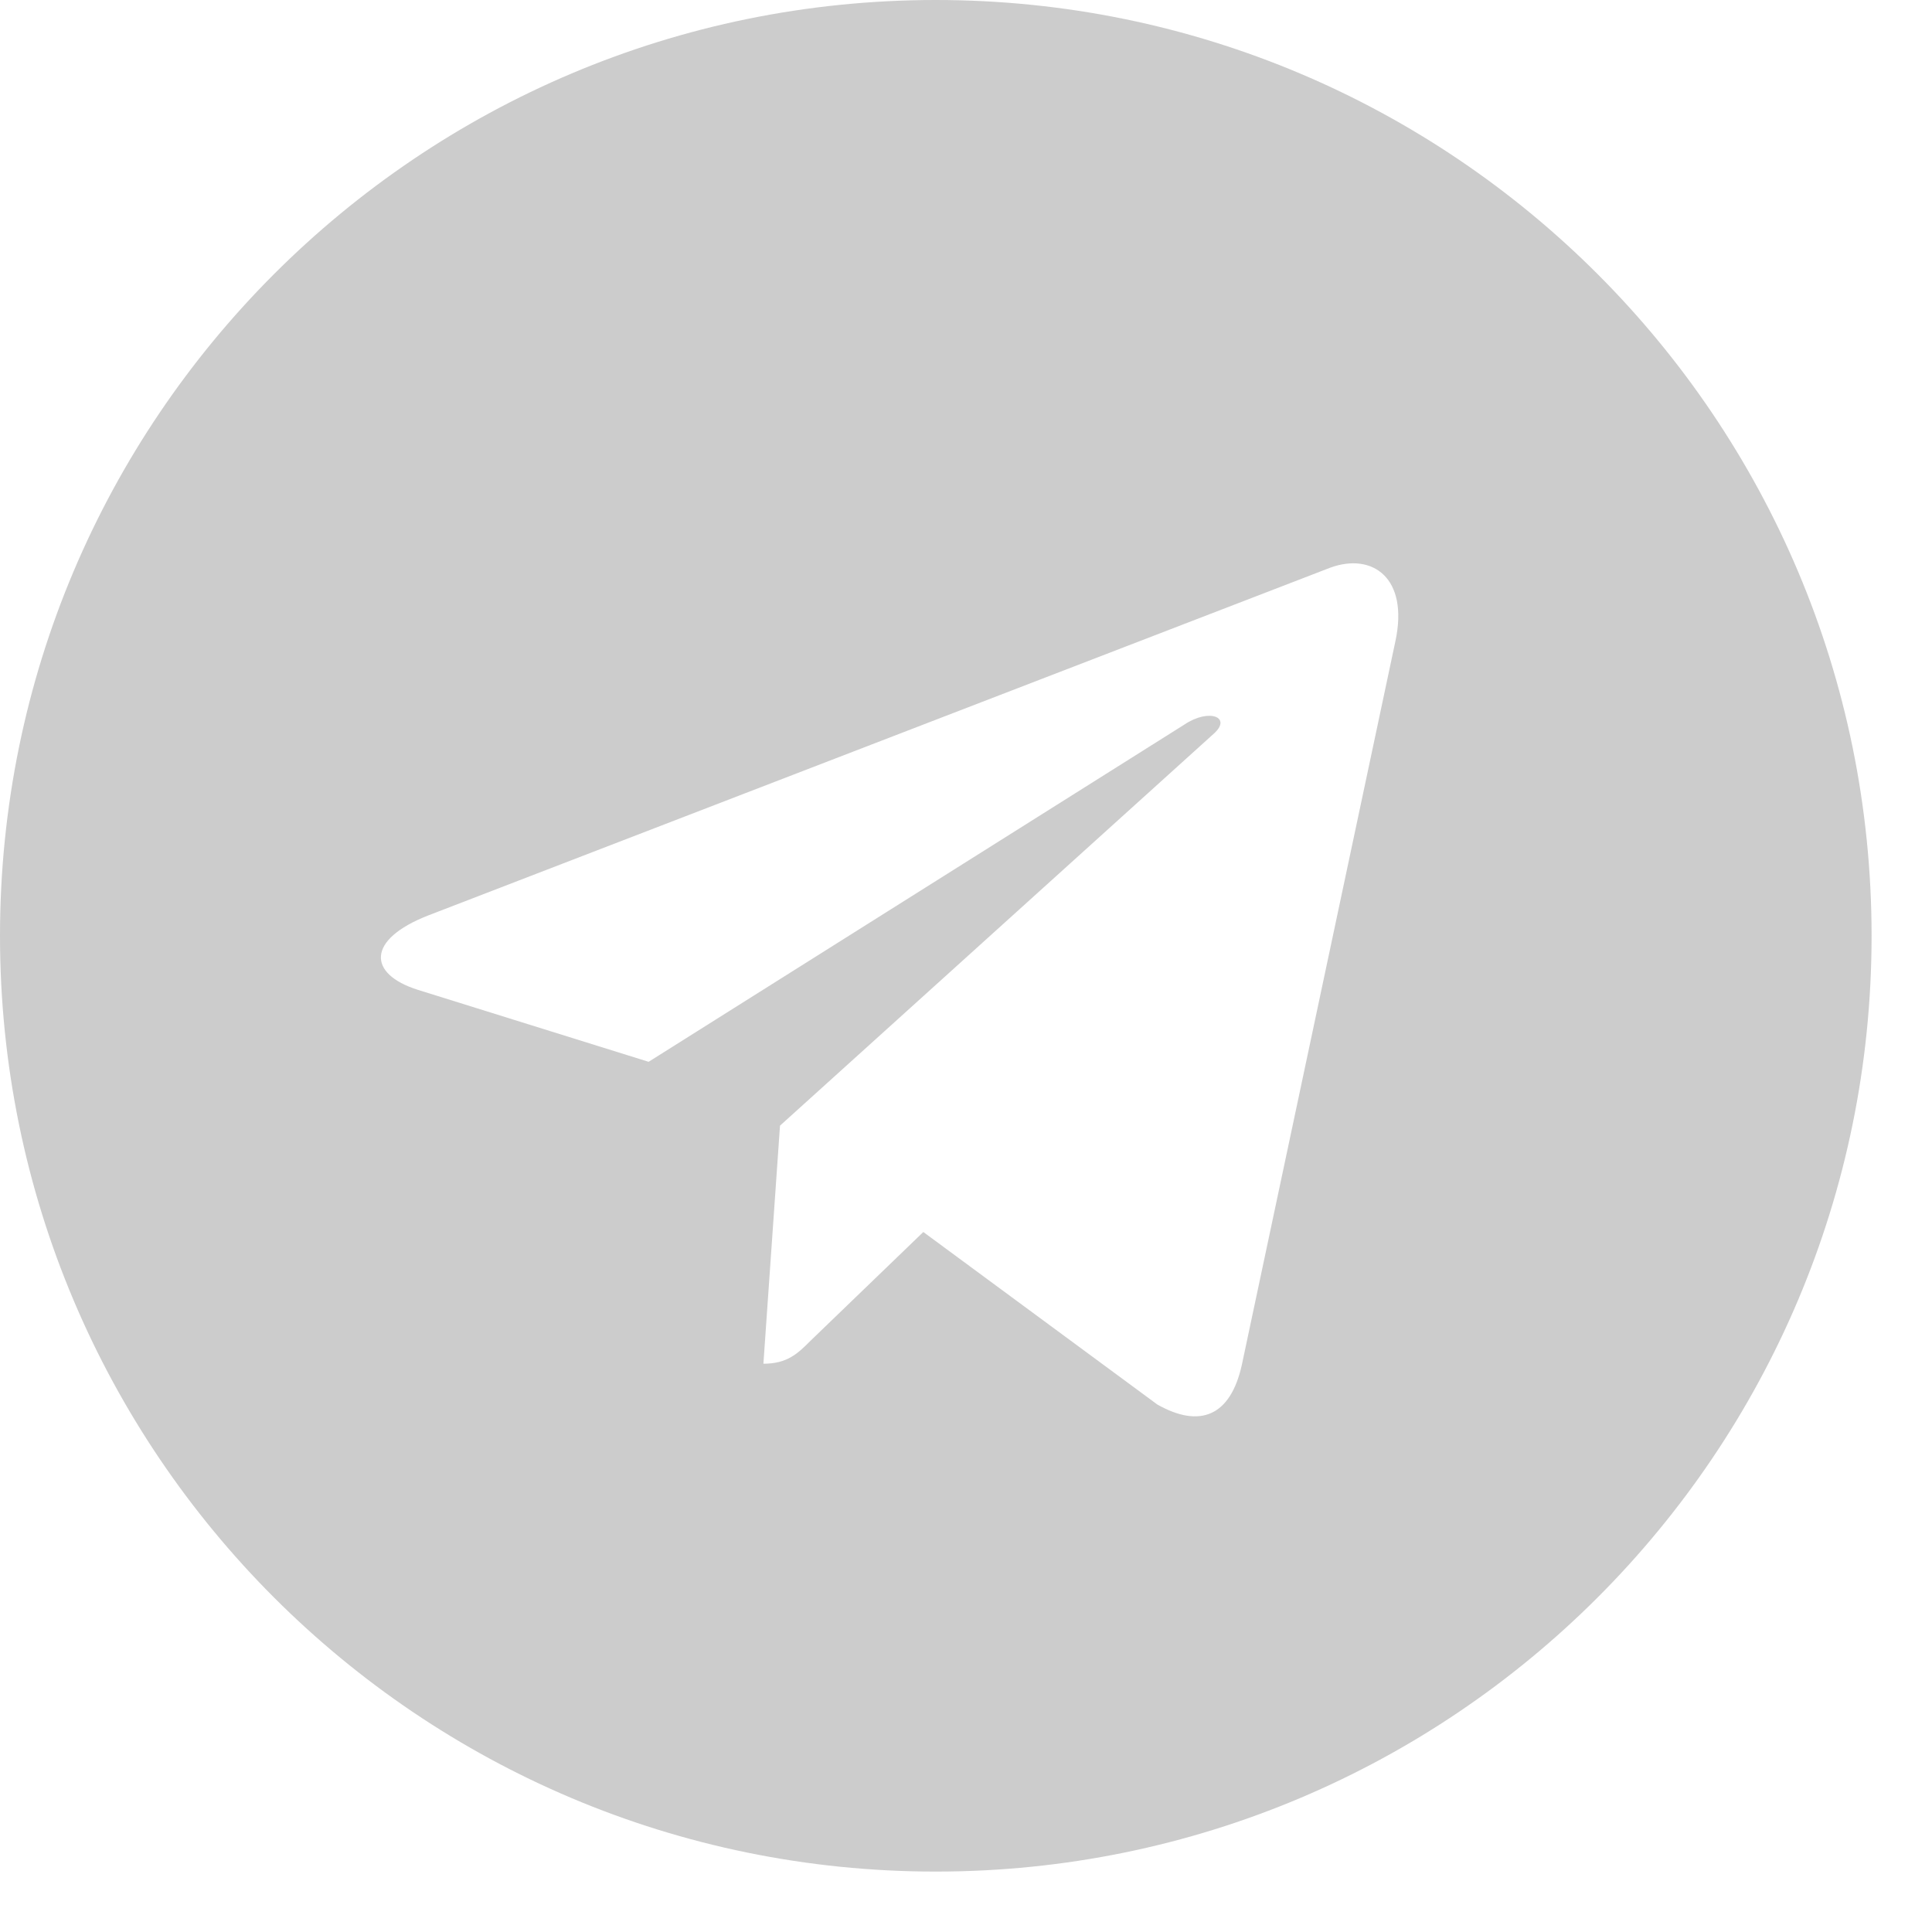 <svg width="22" height="22" viewBox="0 0 22 22" fill="none" xmlns="http://www.w3.org/2000/svg">
<path d="M10.656 0C4.77 0 0 4.77 0 10.656C0 16.543 4.77 21.312 10.656 21.312C16.543 21.312 21.312 16.543 21.312 10.656C21.312 4.77 16.543 0 10.656 0ZM15.89 7.3L14.141 15.542C14.012 16.126 13.664 16.268 13.178 15.993L10.514 14.029L9.23 15.267C9.088 15.409 8.968 15.529 8.693 15.529L8.882 12.818L13.819 8.357C14.034 8.168 13.771 8.061 13.488 8.25L7.386 12.091L4.757 11.271C4.185 11.09 4.172 10.699 4.877 10.424L15.151 6.463C15.628 6.291 16.044 6.579 15.89 7.3Z" fill="black" fill-opacity="0.2"/>
</svg>
